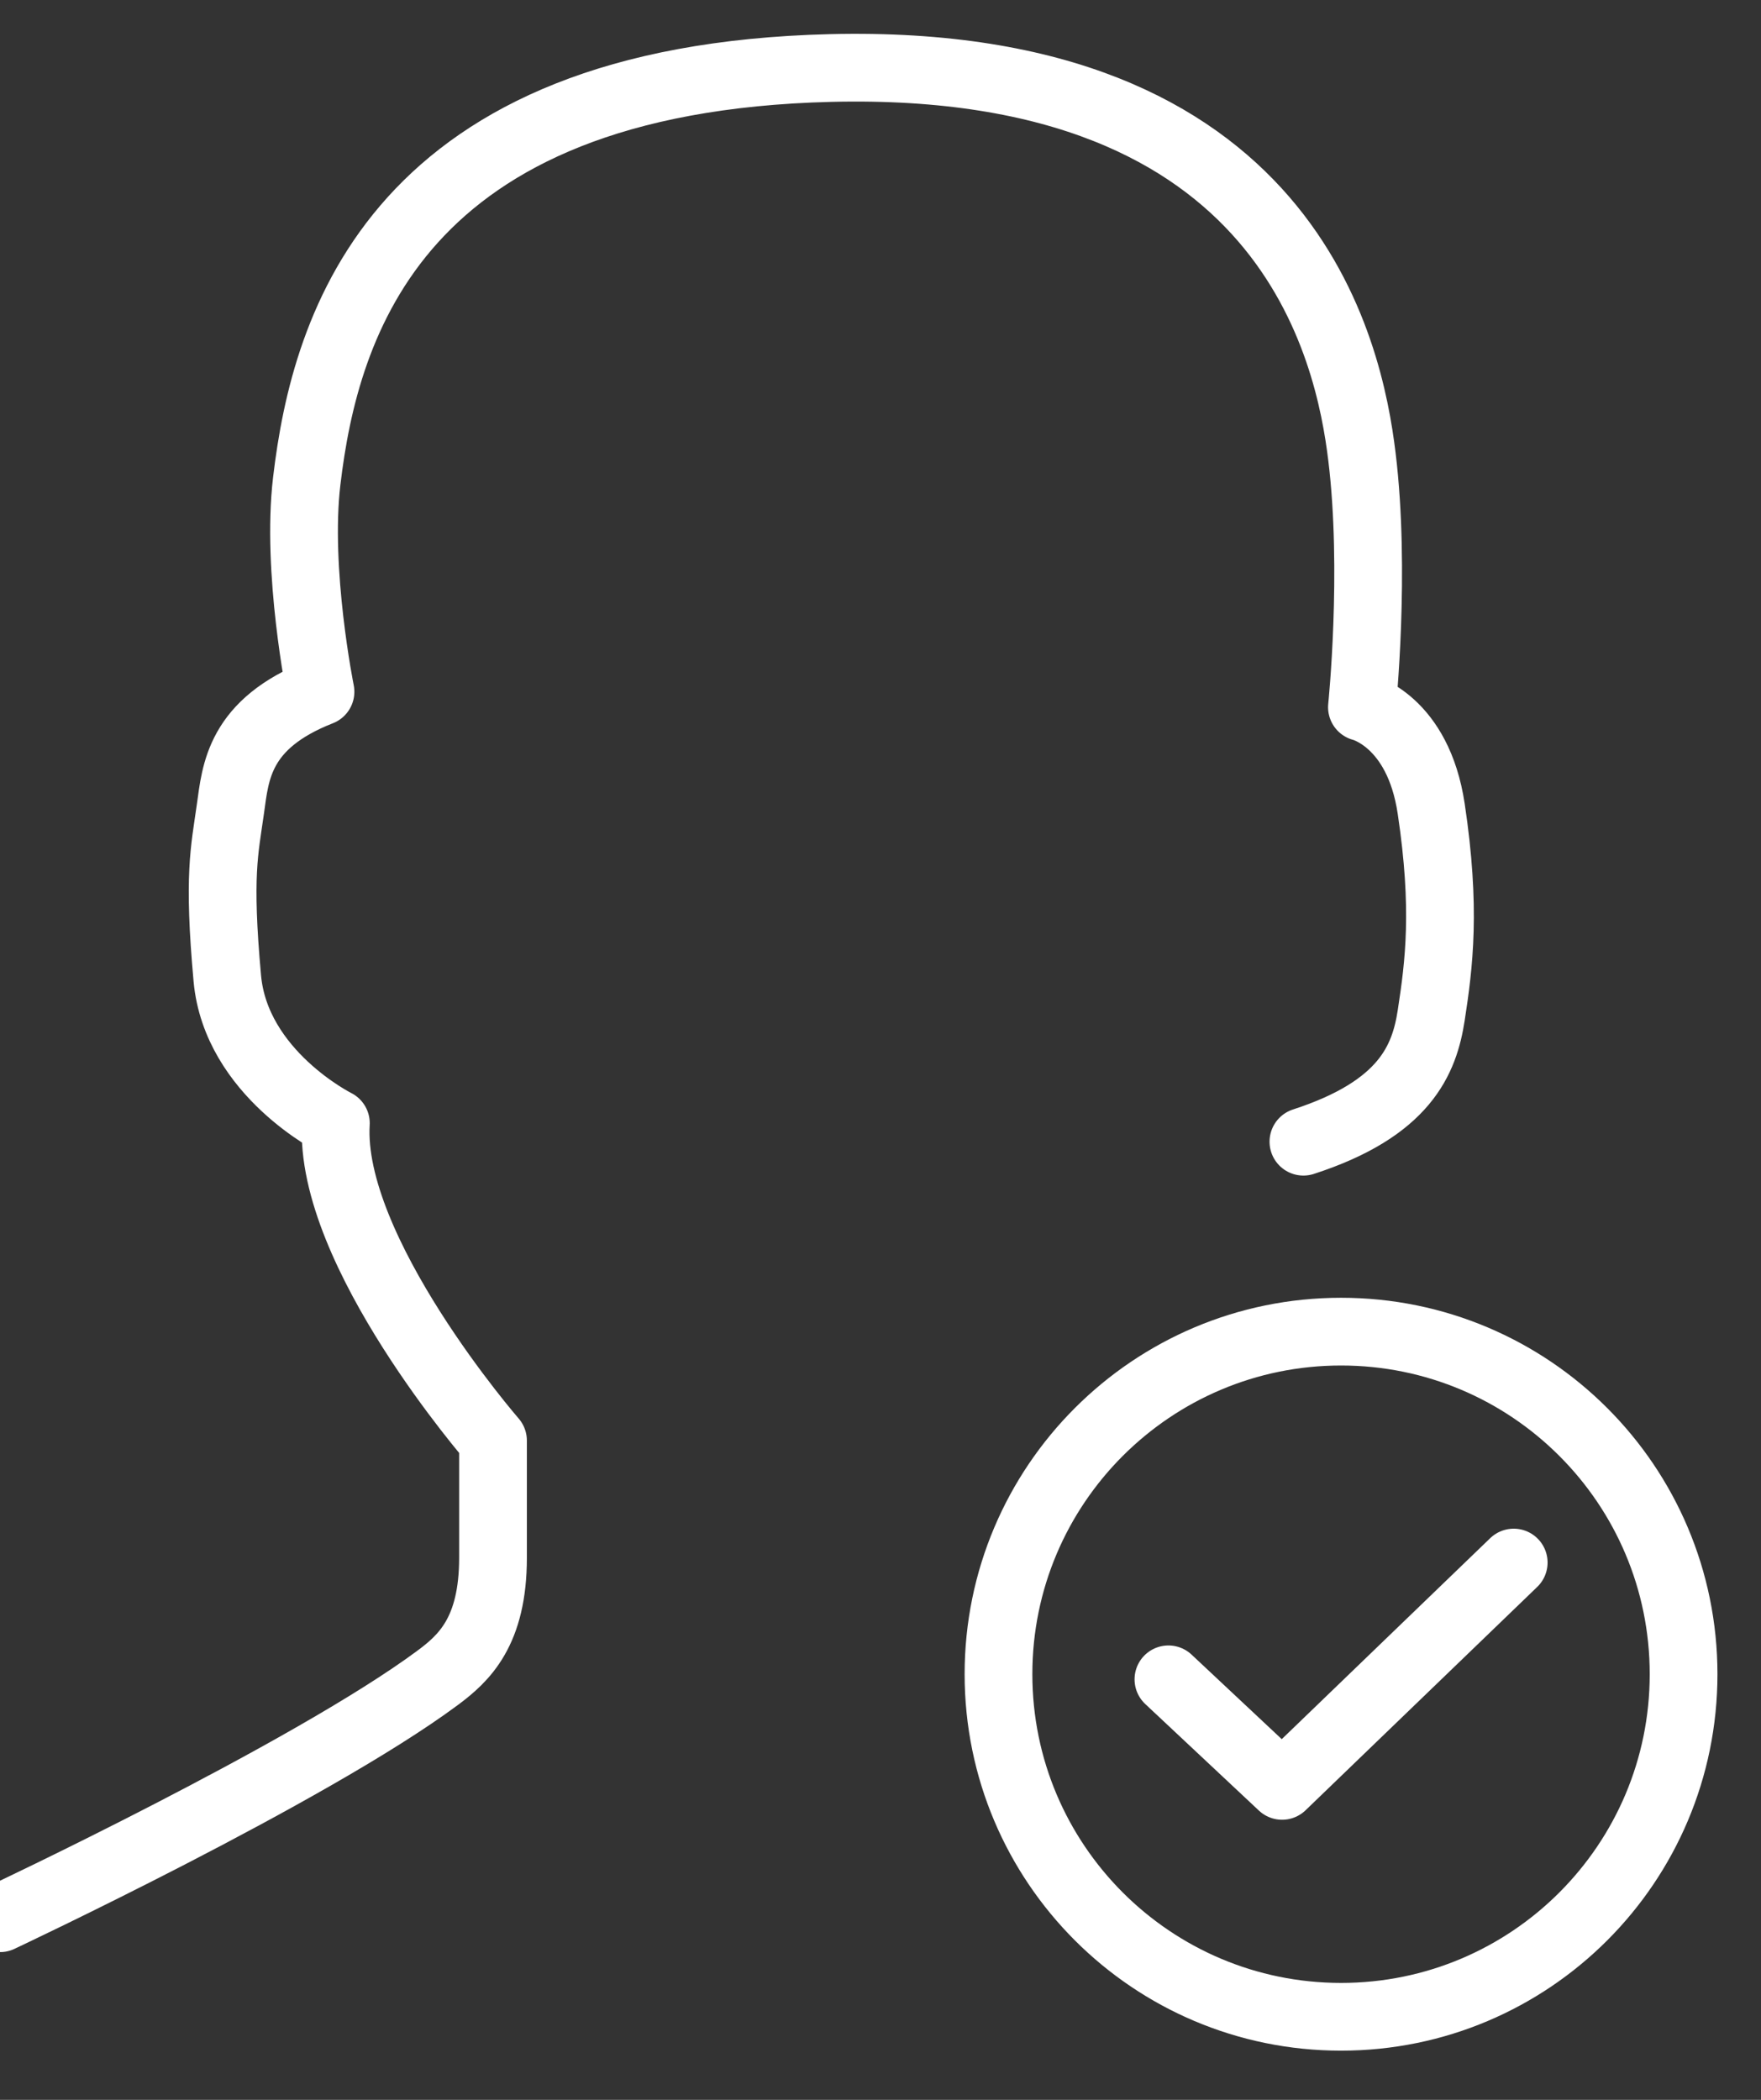 <?xml version="1.0" encoding="UTF-8"?>
<svg width="26px" height="31px" viewBox="0 0 26 31" version="1.1" xmlns="http://www.w3.org/2000/svg" xmlns:xlink="http://www.w3.org/1999/xlink">
    <rect x="0" y="0" width="26" height="31" fill="#333333" stroke="none"/>
    <!-- Generator: Sketch 61.1 (89650) - https://sketch.com -->
    <desc>Created with Sketch.</desc>
    <g id="页面-1" stroke="none" stroke-width="1" fill="none" fill-rule="evenodd" stroke-linecap="round" stroke-linejoin="round">
        <g id="导航栏" transform="translate(-123, -1969)" stroke="#FFFFFF">
            <g id="编组" transform="translate(123, 1970)">
                <path d="M0,27.319 C0,27.319 4.574,25.17 6.46,23.771 C6.852,23.48 7.279,23.088 7.279,21.997 L7.279,20.268 C7.279,20.268 4.845,17.468 4.959,15.582 C4.959,15.582 3.483,14.848 3.356,13.443 C3.218,11.919 3.315,11.56 3.402,10.941 C3.478,10.401 3.521,9.687 4.732,9.212 C4.732,9.212 4.371,7.426 4.529,6.1 C4.802,3.789 5.856,0.162 12.261,0.004 C19.042,-0.163 19.921,4.205 20.108,5.741 C20.315,7.433 20.108,9.44 20.108,9.44 C20.108,9.44 20.936,9.636 21.131,10.941 C21.352,12.415 21.247,13.236 21.131,13.989 C21.03,14.645 20.745,15.368 19.244,15.855" id="Stroke-1"></path>
                <path d="M24.857,23.716 C24.857,26.51 22.593,28.774 19.8,28.774 C17.007,28.774 14.742,26.51 14.742,23.716 C14.742,20.923 17.007,18.659 19.8,18.659 C22.593,18.659 24.857,20.923 24.857,23.716 Z" id="Stroke-3"></path>
                <polyline id="Stroke-5" points="17.251 23.792 18.929 25.365 22.349 22.068"></polyline>
            </g>
        </g>
    </g>
</svg>